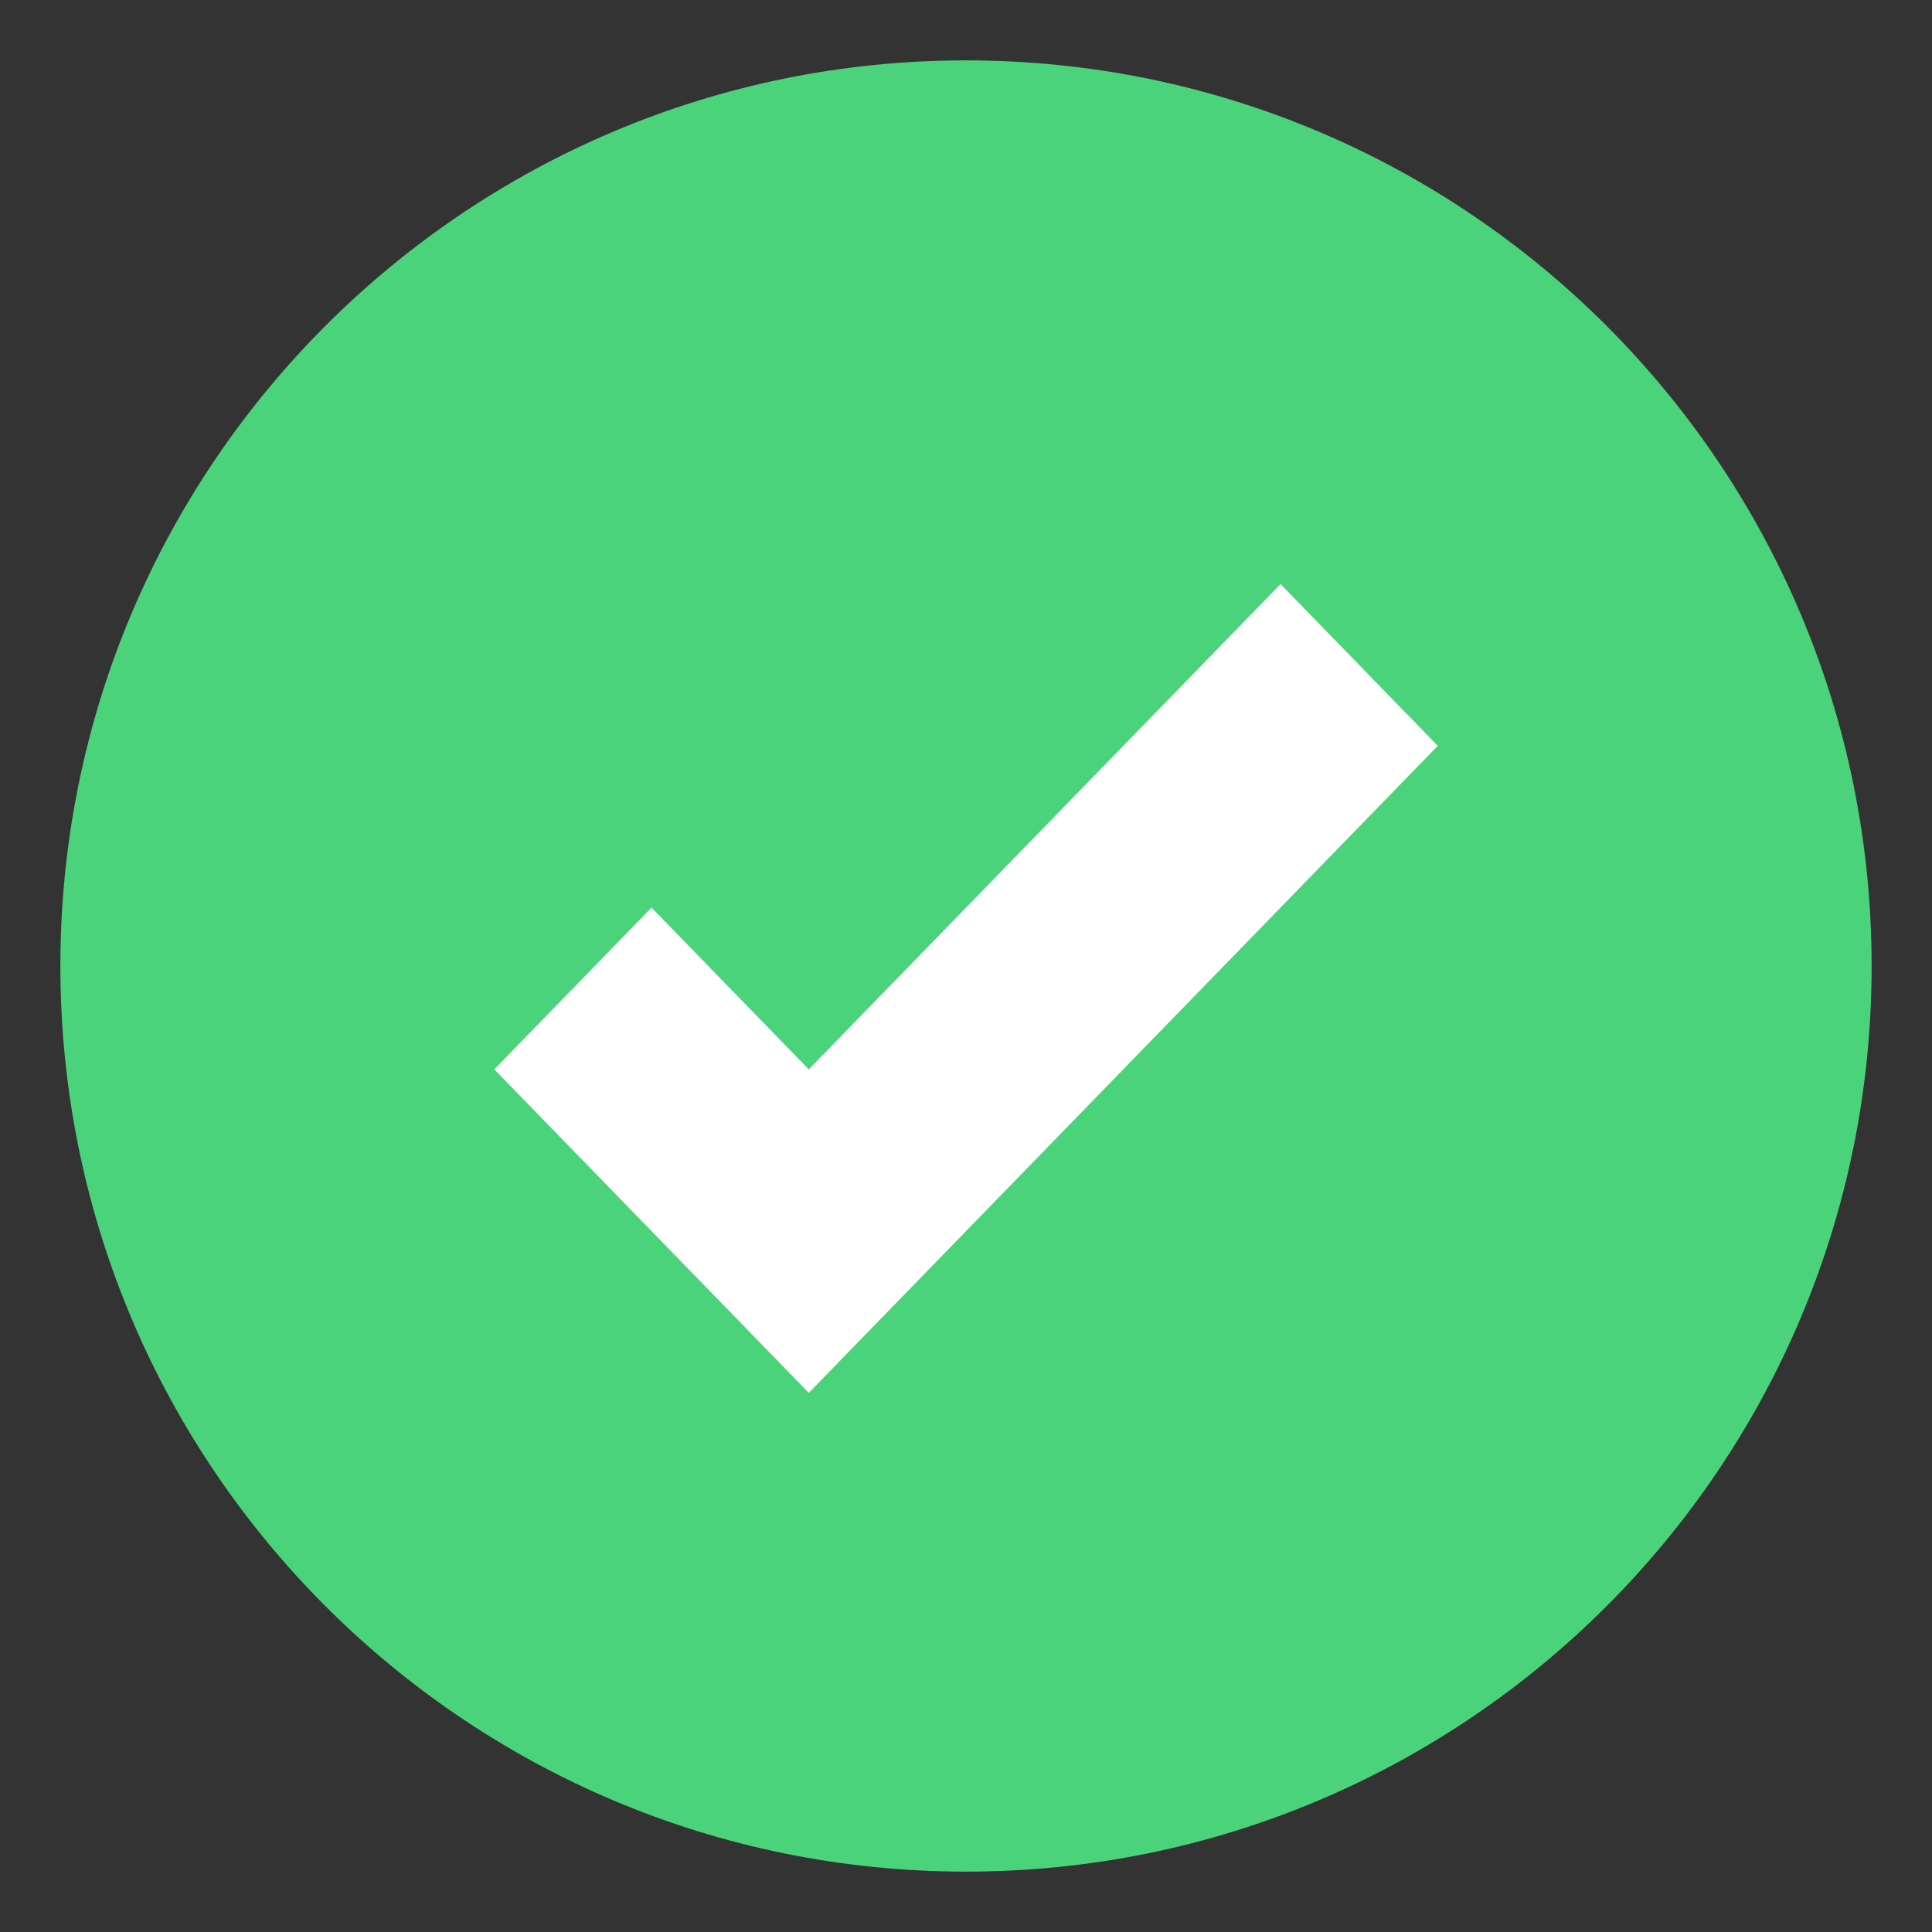 <svg width="32" height="32" viewBox="0 0 32 32" fill="none" xmlns="http://www.w3.org/2000/svg">
<rect x="0" y="0" width="32" height="32" fill="#333333" stroke="none"/>
<path d="M16 31C24.284 31 31 24.284 31 16C31 7.716 24.284 1 16 1C7.716 1 1 7.716 1 16C1 24.284 7.716 31 16 31Z" fill="#4BD37B"/>
<path d="M21.21 9.674L13.396 17.712L10.791 15.033L8.187 17.712L13.396 23.07L23.814 12.353L21.21 9.674Z" fill="white"/>
</svg>

